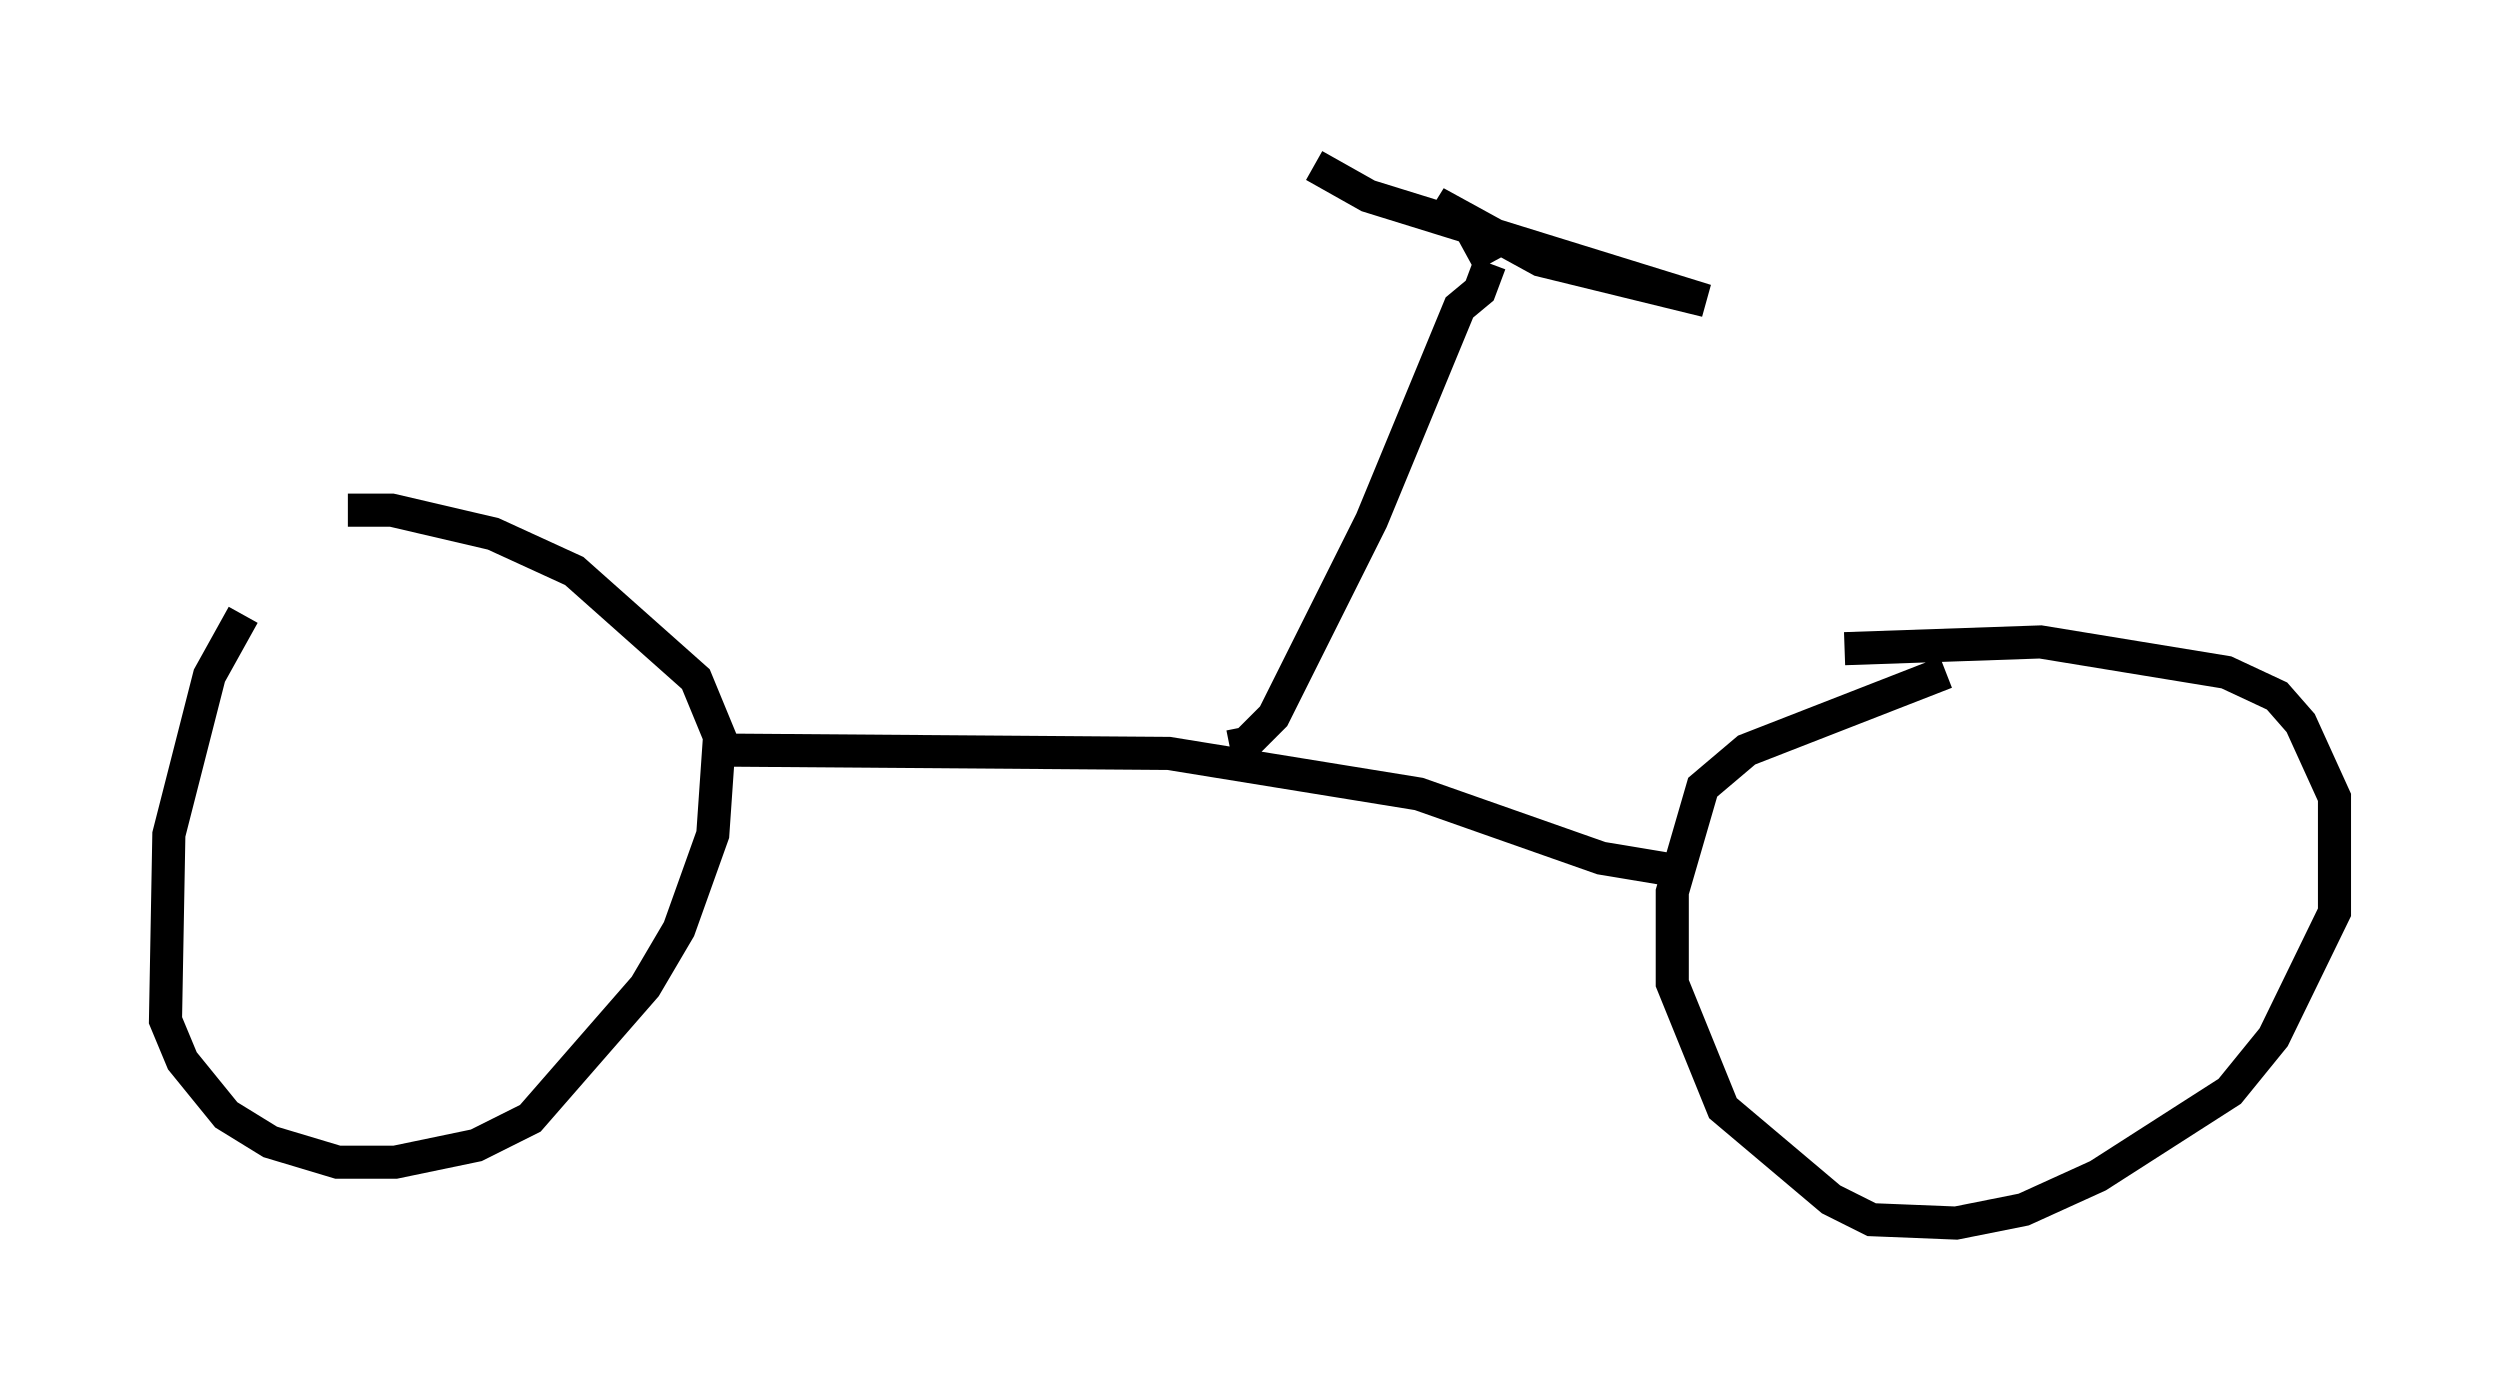 <?xml version="1.0" encoding="utf-8" ?>
<svg baseProfile="full" height="41.952" version="1.1" width="75.538" xmlns="http://www.w3.org/2000/svg" xmlns:ev="http://www.w3.org/2001/xml-events" xmlns:xlink="http://www.w3.org/1999/xlink"><defs /><rect fill="white" height="41.952" width="75.538" x="0" y="0" /><path d="M8.471, 18.067 m-1.123, 0.51 l-1.021, 1.838 -1.225, 4.798 l-0.102, 5.615 0.51, 1.225 l1.327, 1.633 1.327, 0.817 l2.042, 0.613 1.735, 0.0 l2.45, -0.51 1.633, -0.817 l3.471, -3.981 1.021, -1.735 l1.021, -2.858 0.204, -2.96 l-0.715, -1.735 -3.675, -3.267 l-2.45, -1.123 -3.063, -0.715 l-1.327, 0.0 m48.286, 4.9 l-6.023, 2.348 -1.327, 1.123 l-0.919, 3.165 0.0, 2.756 l1.531, 3.777 3.267, 2.756 l1.225, 0.613 2.552, 0.102 l2.042, -0.408 2.246, -1.021 l3.981, -2.552 1.327, -1.633 l1.838, -3.777 0.0, -3.471 l-1.021, -2.246 -0.715, -0.817 l-1.531, -0.715 -5.615, -0.919 l-5.921, 0.204 m-33.994, 3.063 l13.577, 0.102 7.554, 1.225 l5.513, 1.94 2.45, 0.408 m-13.679, -3.777 l0.51, -0.102 0.817, -0.817 l2.96, -5.921 2.654, -6.431 l0.613, -0.51 0.306, -0.817 m0.0, 0.0 l-0.613, -1.123 -1.021, -0.715 l3.165, 1.735 5.002, 1.225 l-10.208, -3.165 -1.633, -0.919 m-13.373, 16.538 " fill="none" stroke="black" stroke-width="1" /></svg>
